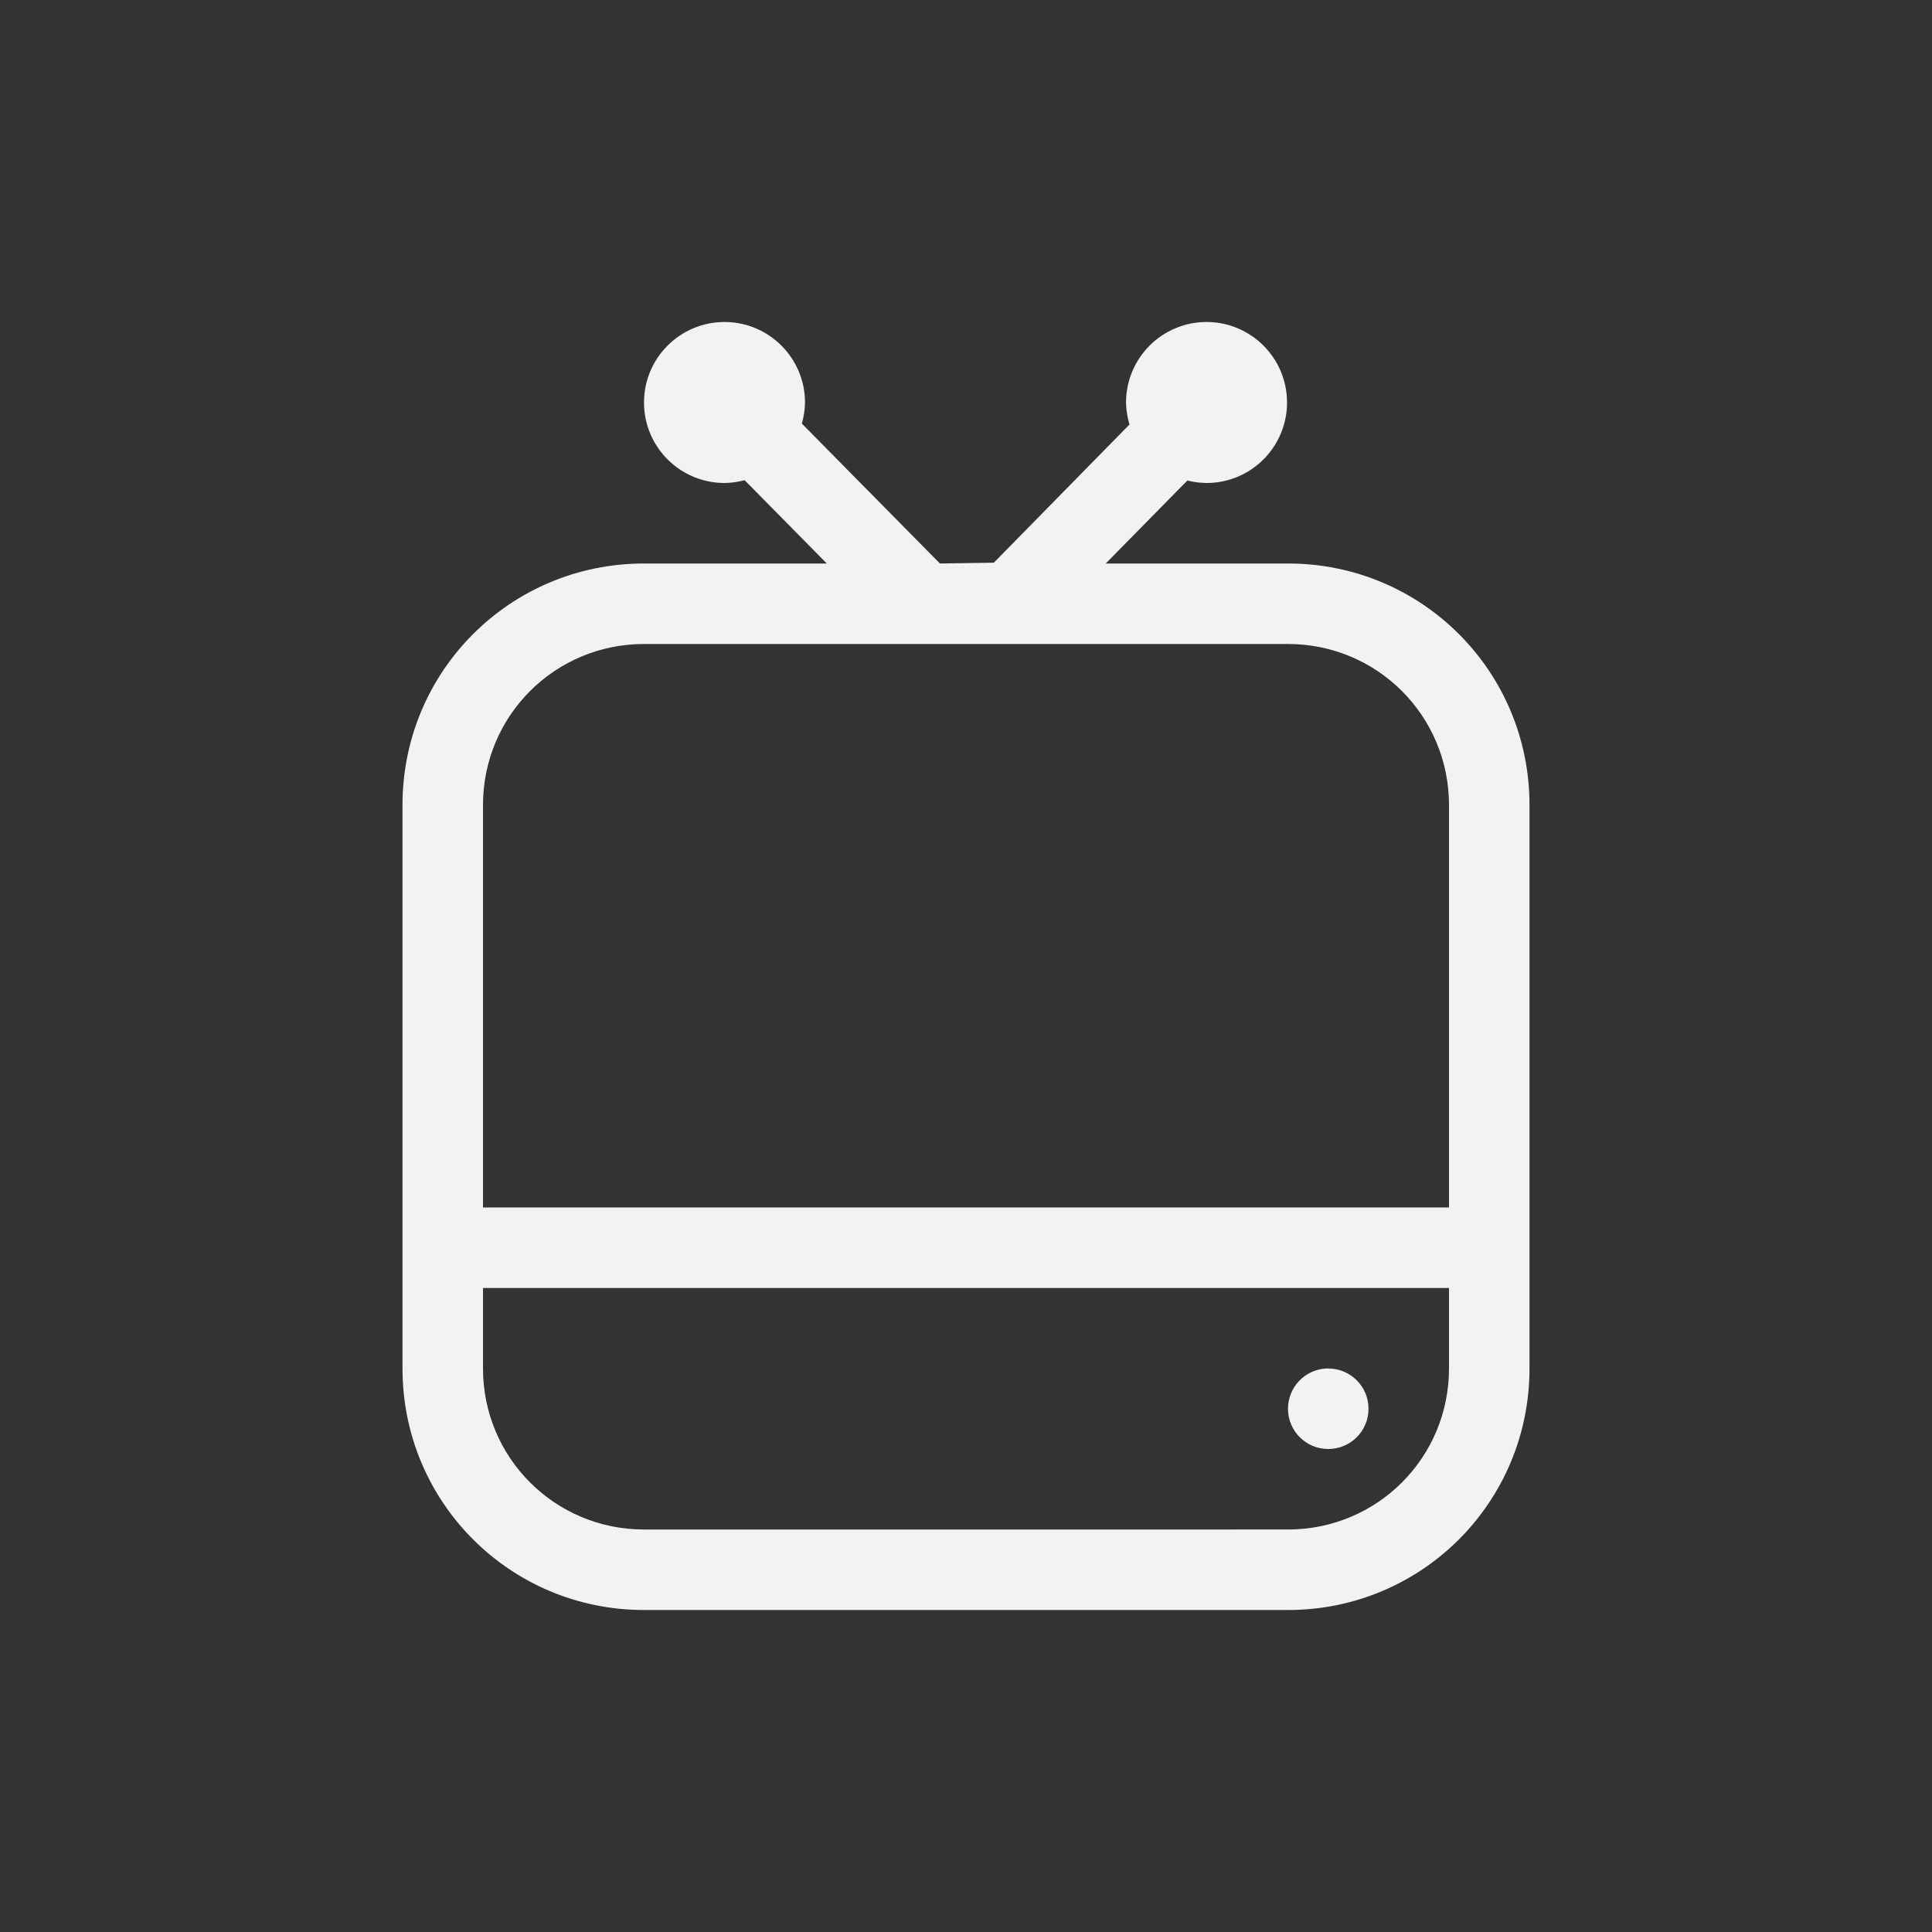 <?xml version="1.0" encoding="UTF-8" standalone="no"?>
<svg
   width="24"
   height="24"
   version="1.1"
   id="svg1"
   sodipodi:docname="totem-tv-symbolic.svg"
   inkscape:version="1.4.2 (ebf0e940d0, 2025-05-08)"
   xmlns:inkscape="http://www.inkscape.org/namespaces/inkscape"
   xmlns:sodipodi="http://sodipodi.sourceforge.net/DTD/sodipodi-0.dtd"
   xmlns="http://www.w3.org/2000/svg"
   xmlns:svg="http://www.w3.org/2000/svg">
  <rect width="100%" height="100%" fill="#333333" stroke="none"/>
  <defs
     id="defs1">
    <style
       id="current-color-scheme"
       type="text/css">
        .ColorScheme-Text { color:#f2f2f2; }
     </style>
  </defs>
  <sodipodi:namedview
     id="namedview1"
     pagecolor="#ffffff"
     bordercolor="#000000"
     borderopacity="0.25"
     inkscape:showpageshadow="2"
     inkscape:pageopacity="0.0"
     inkscape:pagecheckerboard="0"
     inkscape:deskcolor="#d1d1d1"
     inkscape:zoom="33.166667"
     inkscape:cx="11.984925"
     inkscape:cy="12"
     inkscape:window-width="1920"
     inkscape:window-height="1011"
     inkscape:window-x="0"
     inkscape:window-y="0"
     inkscape:window-maximized="1"
     inkscape:current-layer="svg1" />
  <path
     id="path1"
     style="fill:currentColor"
     class="ColorScheme-Text"
     d="M 9,4 C 8.448,4 8,4.448 8,5 8,5.552 8.448,6 9,6 9.084,5.999 9.168,5.987 9.25,5.965 L 10.271,7 H 8 C 6.338,7 5,8.338 5,10 v 7 c 0,1.662 1.338,3 3,3 h 8 c 1.662,0 3,-1.338 3,-3 V 10 C 19,8.338 17.662,7 16,7 H 13.736 L 14.75,5.969 C 14.828,5.989 14.908,5.999 14.988,6 c 0.552,0 1,-0.448 1,-1 0,-0.552 -0.448,-1 -1,-1 -0.552,1e-7 -1,0.448 -1,1 0.002,0.093 0.016,0.185 0.043,0.273 L 12.346,6.99 11.676,7 9.961,5.262 C 9.985,5.177 9.999,5.089 10,5 10,4.448 9.552,4 9,4 Z M 8,8 h 8 c 1.108,0 2,0.892 2,2 v 5 H 6 V 10 C 6,8.892 6.892,8 8,8 Z m -2,8 h 12 v 1 c 0,1.108 -0.892,2 -2,2 H 15 8 C 6.892,19 6,18.108 6,17 Z m 10.475,1 C 16.21,17.013 16,17.232 16,17.5 16,17.777 16.223,18 16.5,18 16.777,18 17,17.777 17,17.5 17,17.223 16.777,17 16.5,17 c -0.009,0 -0.017,-4.3e-4 -0.025,0 z" />
</svg>
